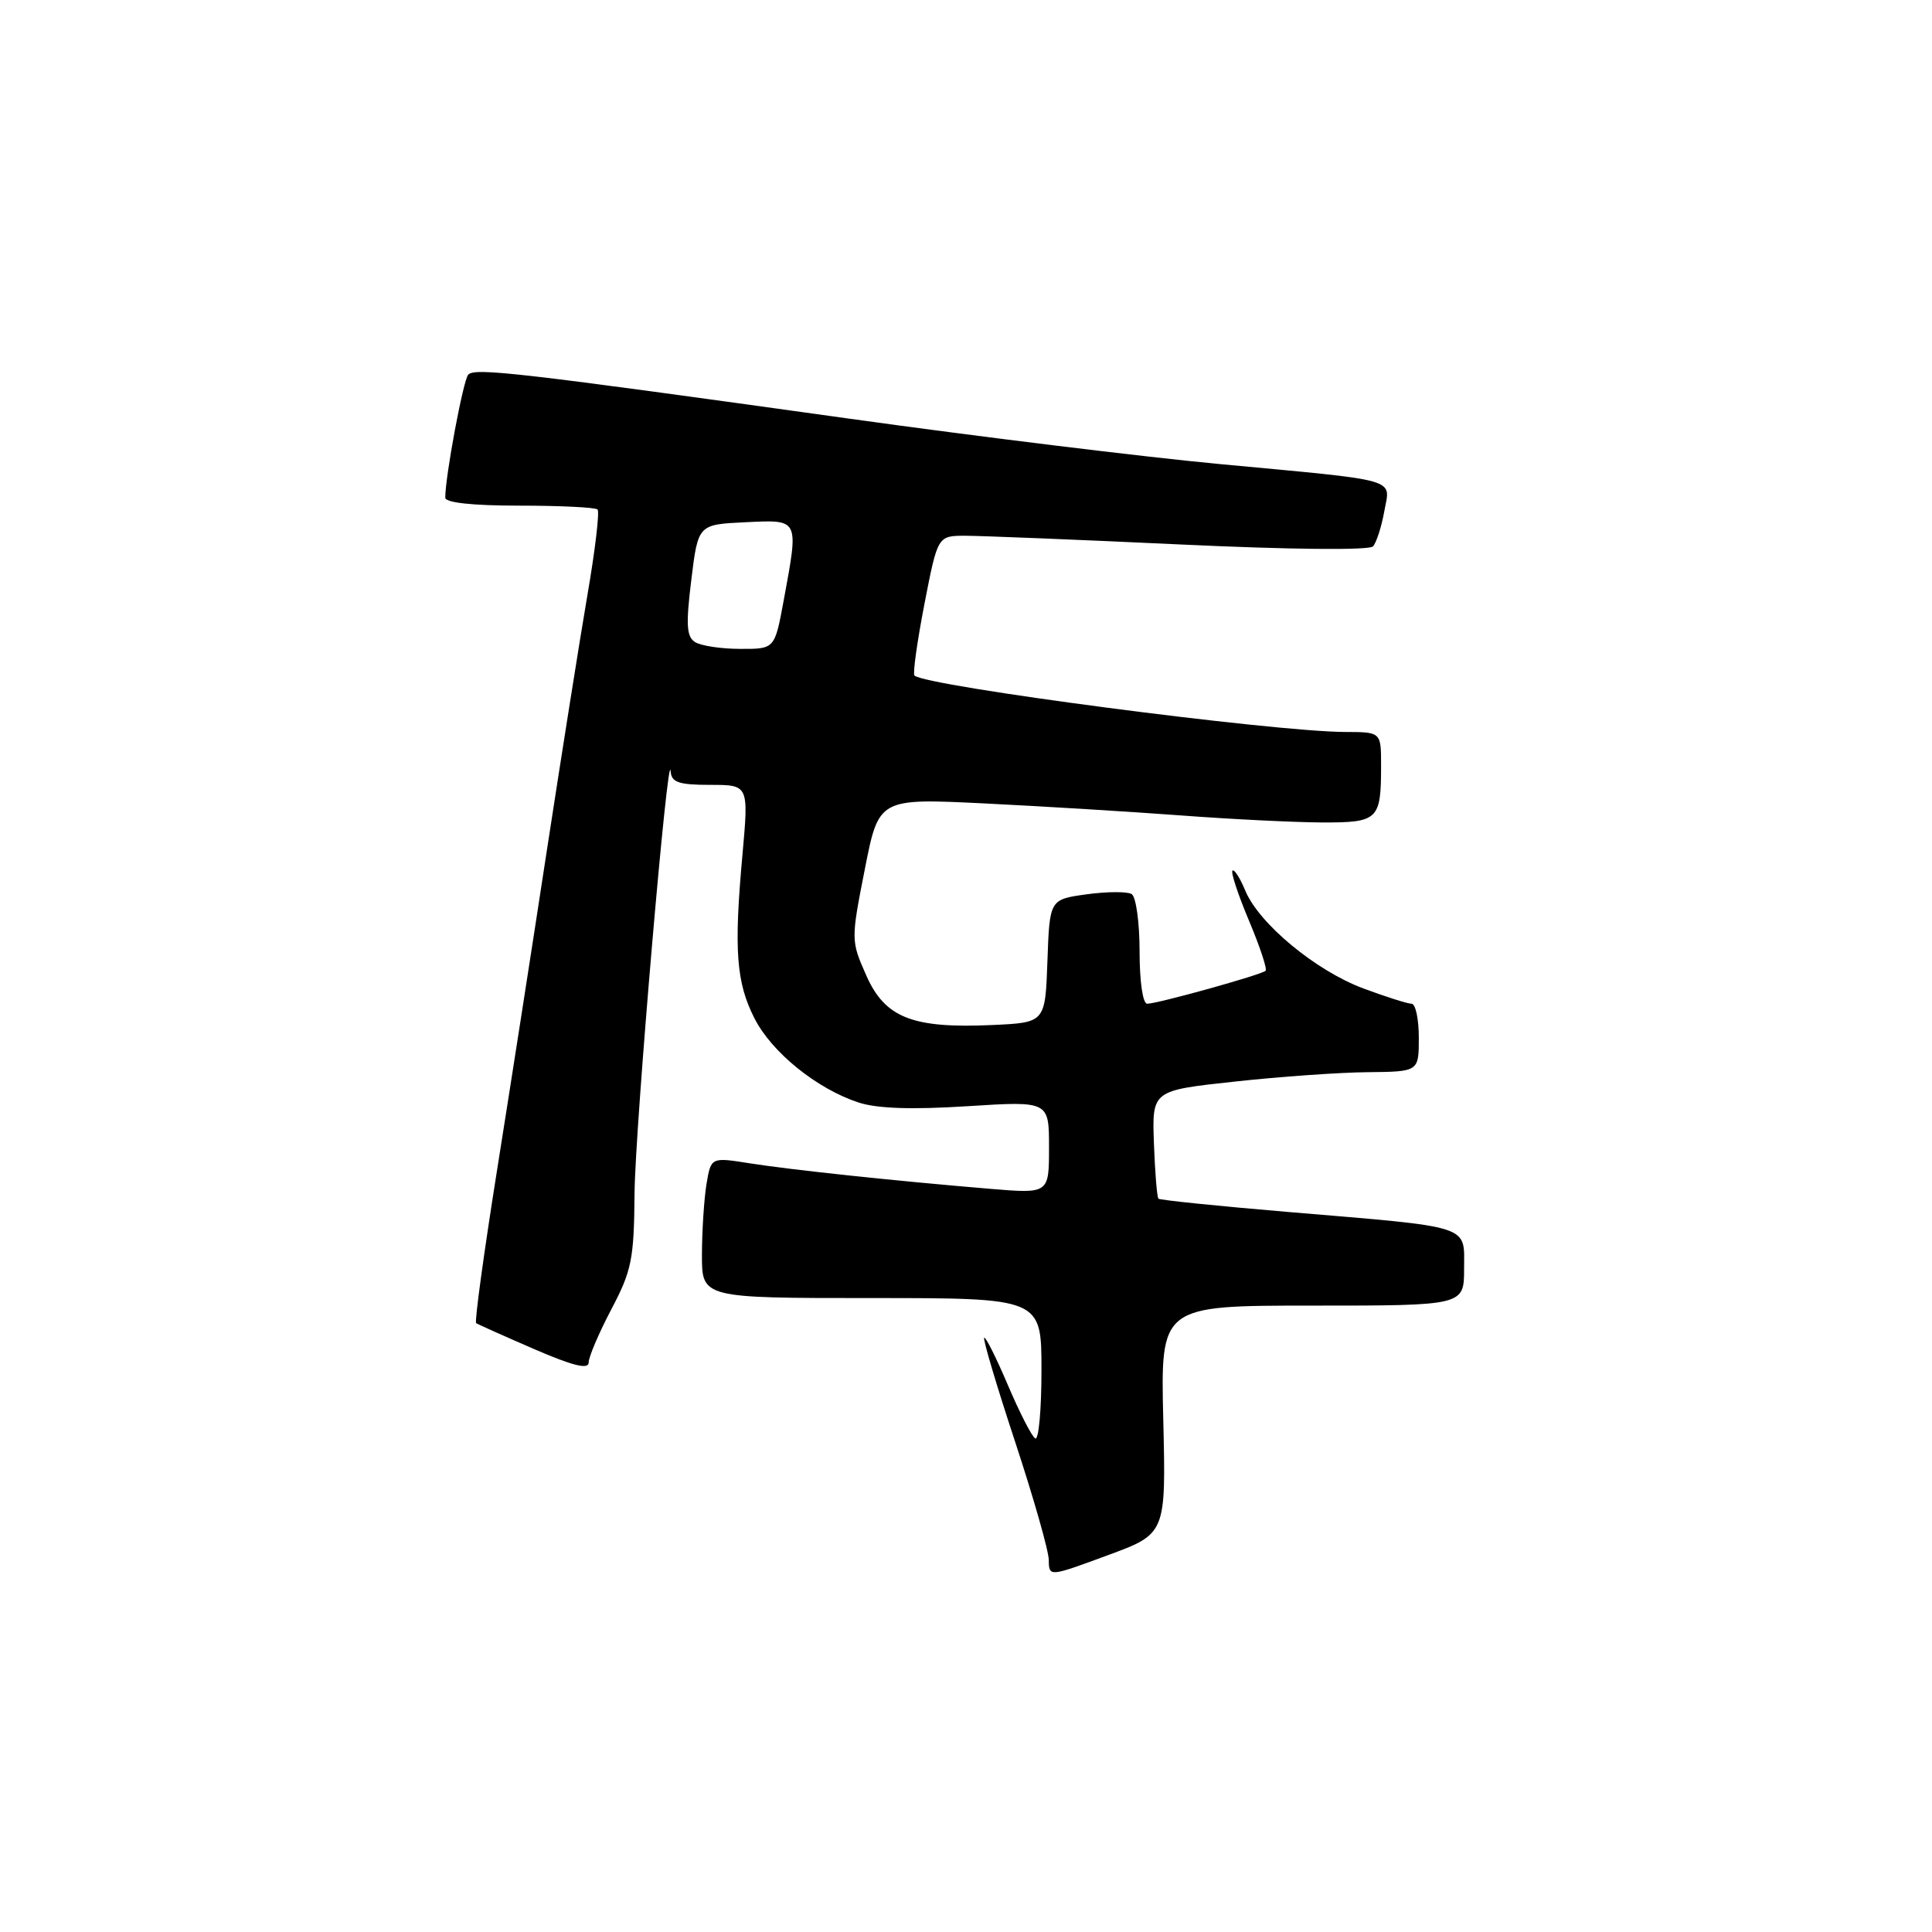 <?xml version="1.0" encoding="UTF-8" standalone="no"?>
<!DOCTYPE svg PUBLIC "-//W3C//DTD SVG 1.1//EN" "http://www.w3.org/Graphics/SVG/1.1/DTD/svg11.dtd" >
<svg xmlns="http://www.w3.org/2000/svg" xmlns:xlink="http://www.w3.org/1999/xlink" version="1.1" viewBox="0 0 256 256">
 <g >
 <path fill="currentColor"
d=" M 154.14 188.12 C 153.78 173.00 153.78 173.00 173.89 173.00 C 194.00 173.00 194.00 173.00 194.00 168.11 C 194.00 162.24 195.30 162.66 170.66 160.59 C 161.41 159.81 153.69 159.02 153.50 158.83 C 153.31 158.64 153.04 155.34 152.90 151.49 C 152.65 144.50 152.65 144.50 163.57 143.32 C 169.58 142.66 177.54 142.10 181.25 142.07 C 188.00 142.00 188.00 142.00 188.00 137.50 C 188.00 135.03 187.57 133.00 187.04 133.00 C 186.51 133.00 183.63 132.08 180.64 130.97 C 174.31 128.60 166.82 122.39 165.00 118.00 C 164.30 116.32 163.54 115.13 163.31 115.36 C 163.07 115.59 164.06 118.58 165.50 122.00 C 166.94 125.42 167.93 128.40 167.70 128.63 C 167.18 129.16 153.37 133.00 152.01 133.00 C 151.43 133.00 151.00 130.08 151.00 126.06 C 151.00 122.24 150.53 118.83 149.95 118.47 C 149.38 118.12 146.70 118.13 143.99 118.50 C 139.08 119.18 139.08 119.18 138.79 127.34 C 138.50 135.50 138.50 135.50 131.50 135.82 C 120.90 136.30 117.27 134.87 114.78 129.24 C 112.75 124.65 112.75 124.54 114.59 115.19 C 116.44 105.77 116.44 105.77 130.47 106.46 C 138.19 106.84 149.90 107.56 156.50 108.05 C 163.10 108.55 171.49 108.96 175.14 108.98 C 182.64 109.00 183.00 108.66 183.00 101.42 C 183.00 97.00 183.00 97.00 178.25 96.99 C 168.74 96.97 122.59 90.92 121.17 89.51 C 120.93 89.27 121.53 85.01 122.49 80.04 C 124.25 71.00 124.25 71.00 127.87 70.99 C 129.87 70.99 142.66 71.50 156.30 72.14 C 170.97 72.83 181.44 72.93 181.93 72.40 C 182.38 71.90 183.05 69.83 183.42 67.78 C 184.22 63.29 185.90 63.77 161.50 61.48 C 151.60 60.55 129.55 57.85 112.50 55.47 C 68.68 49.36 62.89 48.69 62.04 49.65 C 61.37 50.40 59.00 63.12 59.00 65.94 C 59.00 66.61 62.59 67.00 68.83 67.00 C 74.24 67.00 78.90 67.23 79.18 67.51 C 79.46 67.80 78.87 72.86 77.85 78.76 C 76.84 84.67 74.43 99.85 72.49 112.50 C 70.56 125.15 67.56 144.39 65.83 155.26 C 64.10 166.13 62.87 175.15 63.09 175.32 C 63.32 175.48 66.76 177.02 70.75 178.75 C 75.92 180.99 78.00 181.50 78.00 180.54 C 78.00 179.81 79.35 176.64 81.00 173.50 C 83.71 168.36 84.01 166.85 84.08 158.15 C 84.15 149.49 88.57 97.99 88.87 102.25 C 88.98 103.67 89.96 104.00 94.11 104.00 C 99.21 104.00 99.21 104.00 98.38 113.25 C 97.23 125.90 97.55 130.19 99.98 134.95 C 102.27 139.45 108.22 144.26 113.74 146.08 C 116.19 146.89 120.77 147.05 128.16 146.58 C 139.00 145.89 139.00 145.89 139.00 152.03 C 139.00 158.17 139.00 158.17 131.25 157.53 C 118.76 156.49 104.81 155.01 99.31 154.14 C 94.21 153.33 94.21 153.33 93.61 156.92 C 93.29 158.89 93.02 163.09 93.01 166.25 C 93.00 172.00 93.00 172.00 115.50 172.00 C 138.00 172.00 138.00 172.00 138.00 181.56 C 138.00 186.82 137.63 190.89 137.17 190.60 C 136.71 190.32 135.08 187.13 133.54 183.51 C 132.00 179.89 130.59 177.08 130.41 177.26 C 130.22 177.45 132.07 183.65 134.51 191.05 C 136.95 198.45 138.96 205.50 138.97 206.72 C 139.00 208.95 139.00 208.95 146.75 206.09 C 154.50 203.24 154.50 203.24 154.14 188.12 Z  M 92.10 85.08 C 90.97 84.37 90.87 82.79 91.60 76.85 C 92.50 69.50 92.50 69.50 98.75 69.20 C 105.97 68.86 105.86 68.63 103.83 79.63 C 102.65 86.00 102.65 86.00 98.08 85.98 C 95.56 85.98 92.87 85.57 92.10 85.08 Z "/>
</g>
</svg>